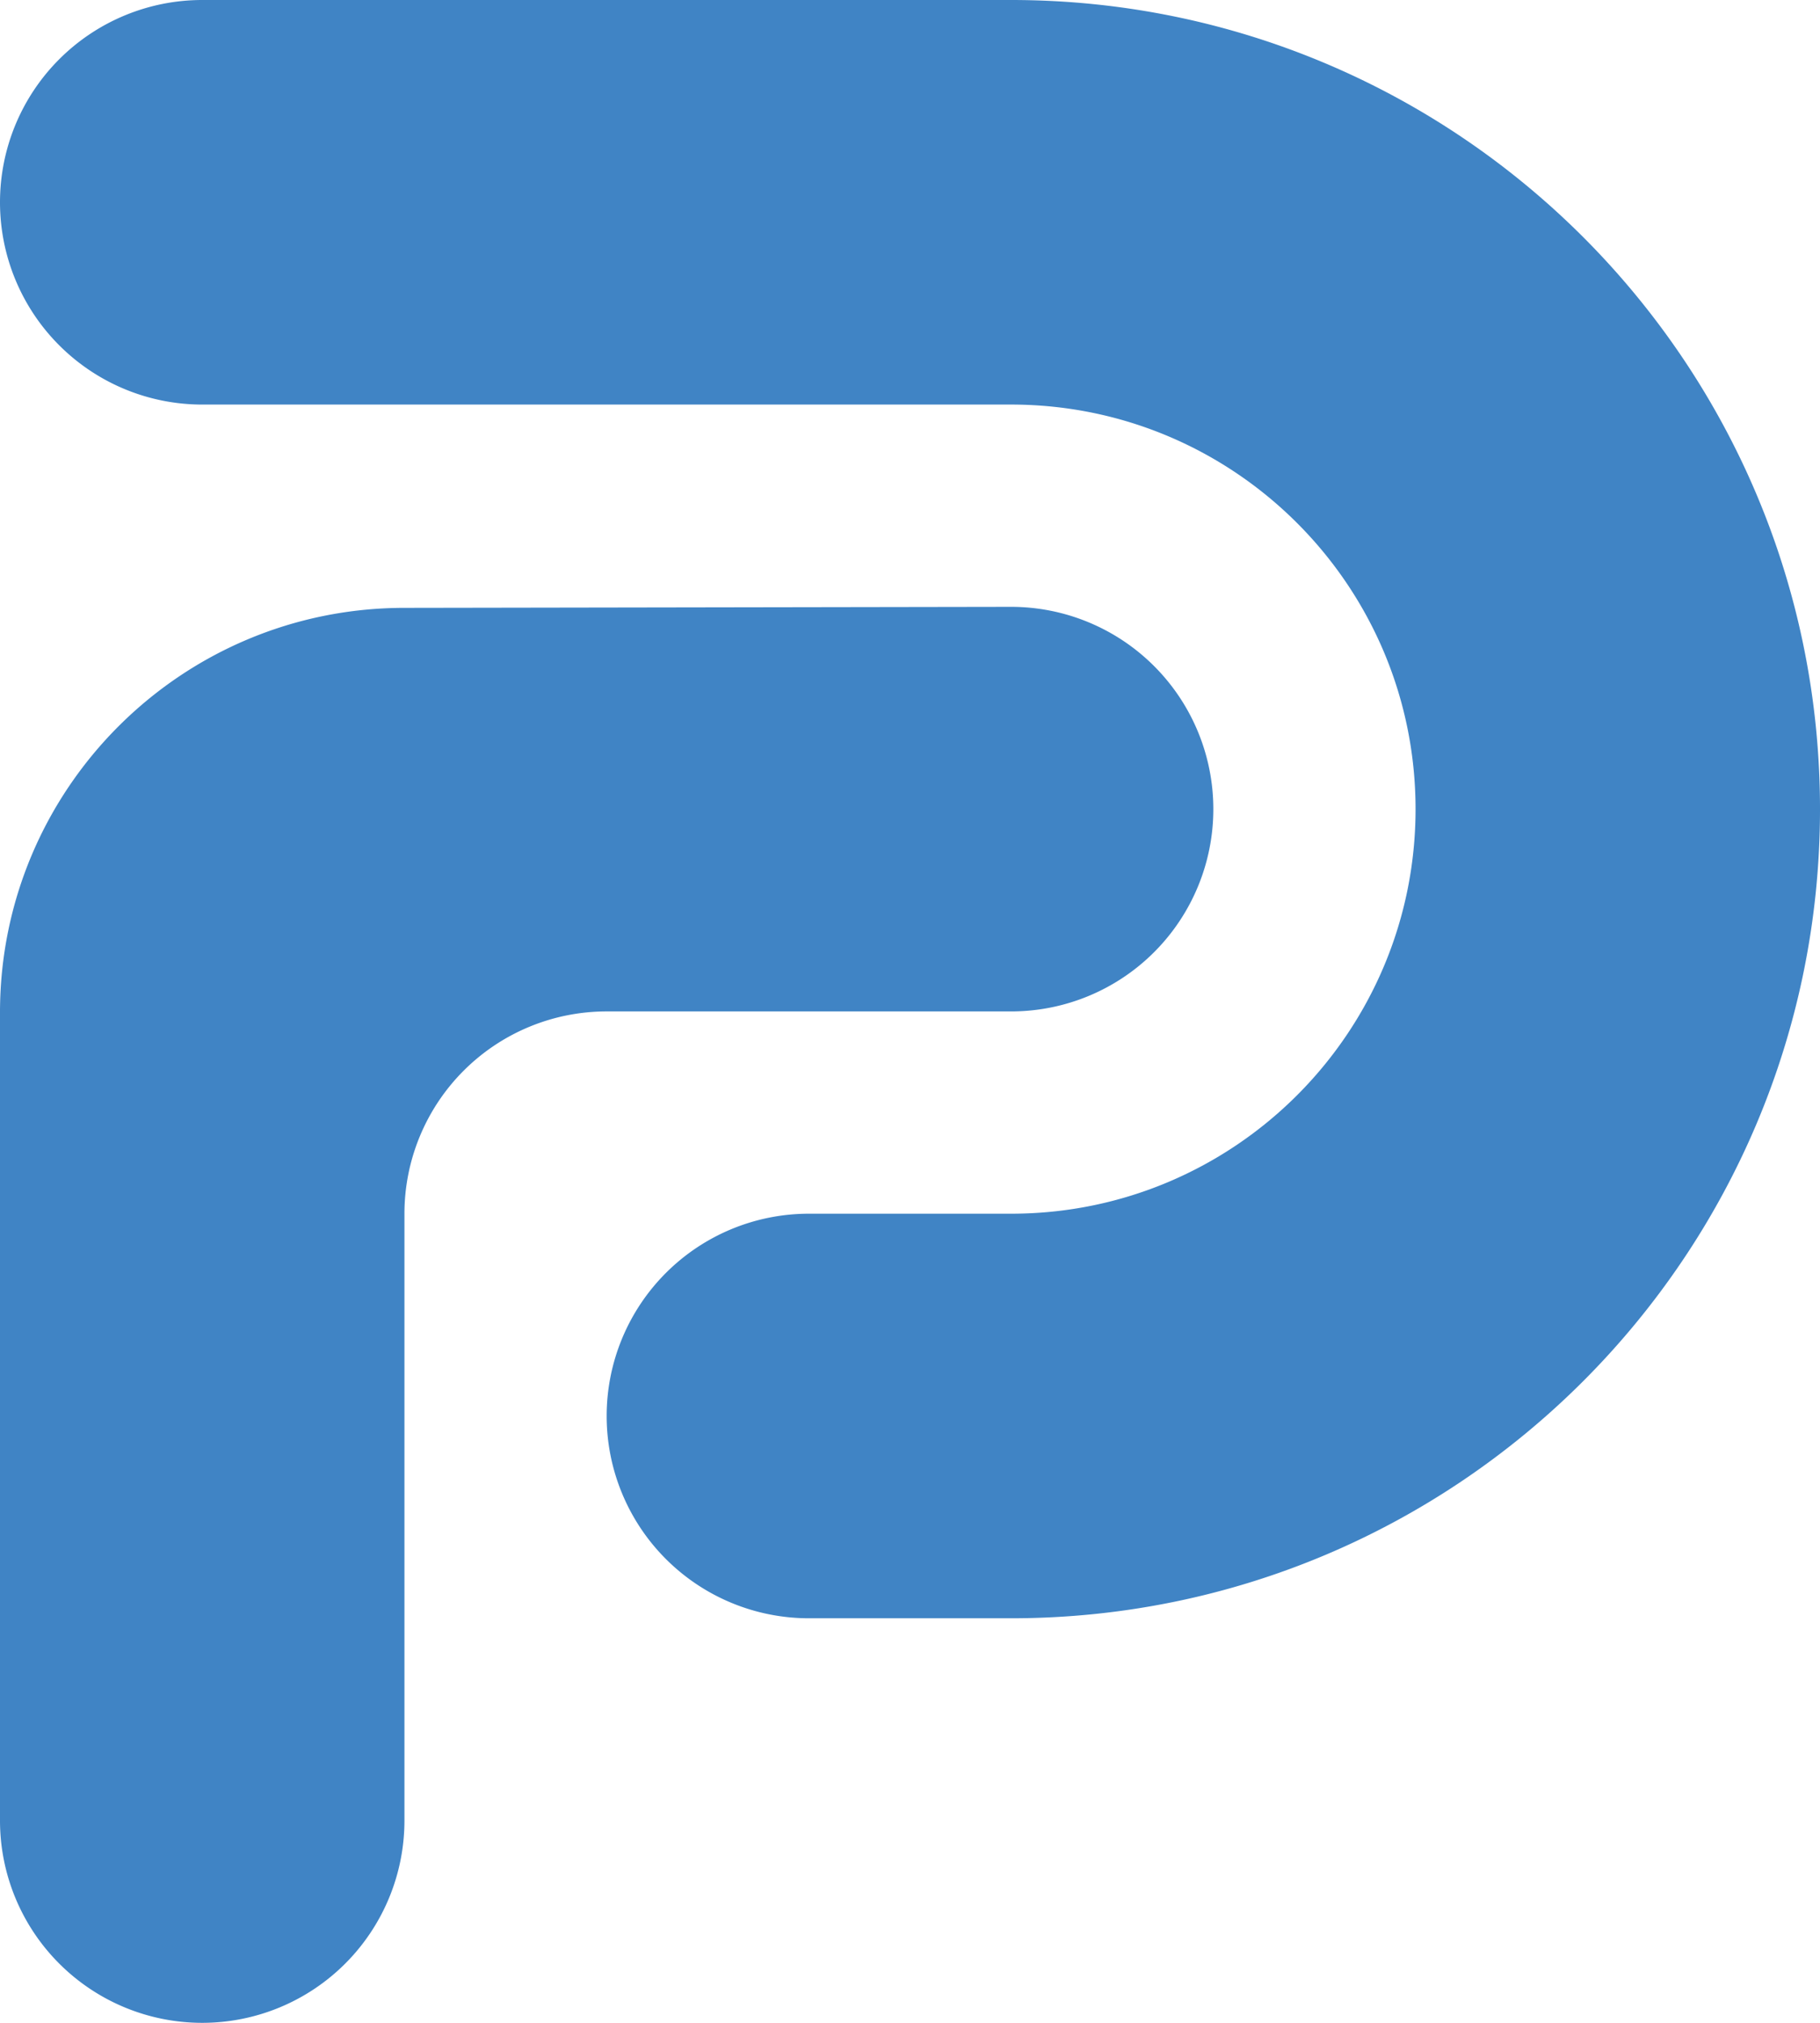 <svg xmlns="http://www.w3.org/2000/svg" width="900" height="1000" viewBox="0 0 900 1000"><defs><style>.cls-1{fill:#4084c5;}</style></defs><g id="Layer_2" data-name="Layer 2"><path class="cls-1" d="M300,500A100,100,0,0,0,200,600l0,300A100,100,0,0,1,0,900V500.5c0-110.46,89.54-200,200-200l300-.5a100,100,0,0,1,0,200Z"/><path class="cls-1" d="M100,200A100,100,0,0,1,100,0H500C720.91,0,900,179.09,900,400S720.91,800,500,800H400a100,100,0,0,1,0-200l100,0c110.46,0,200-89.54,200-200S610.46,200,500,200Z"/></g></svg>